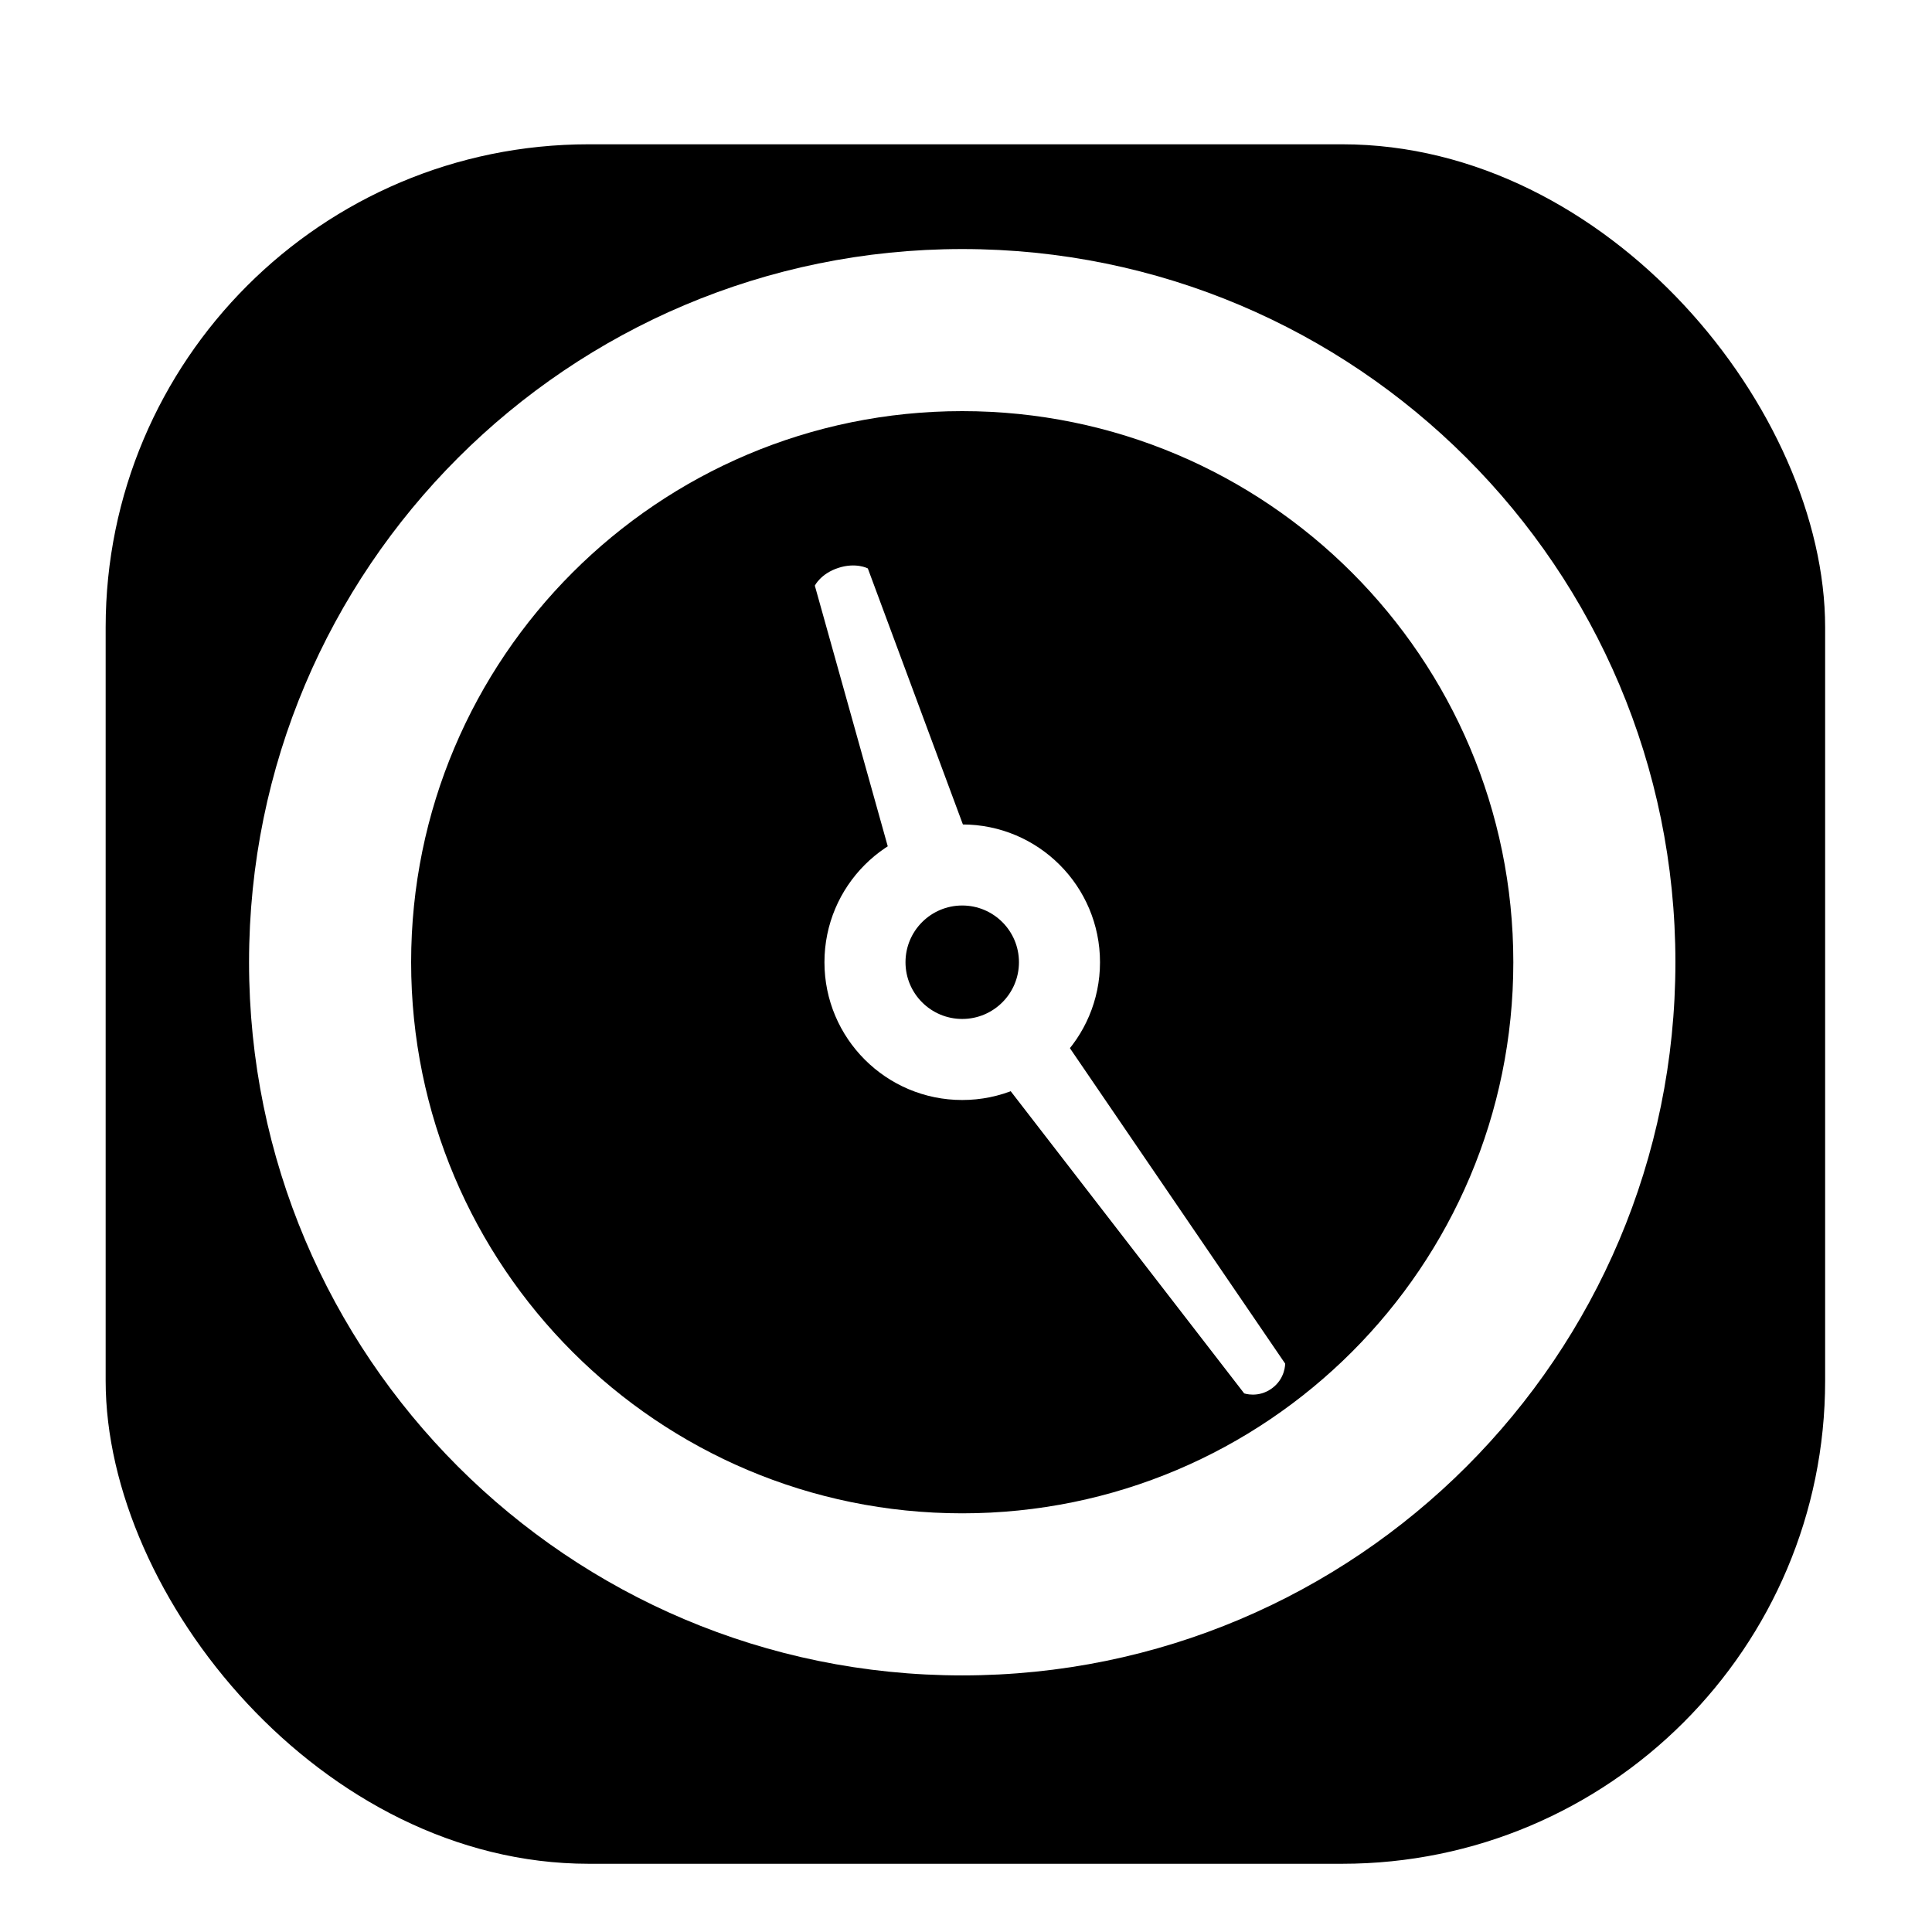 <svg width="256" height="256" viewBox="0 0 256 256" fill="none" xmlns="http://www.w3.org/2000/svg">
<g clip-path="url(#clip0_2951_1242)">
<g filter="url(#filter0_d_2951_1242)">
<rect x="14" y="14" width="227.84" height="227.84" rx="64" fill="#000000"/>
</g>
<path fill-rule="evenodd" clip-rule="evenodd" d="M129.222 113.643L114.991 75.318C114.991 75.318 113.429 74.486 111.087 75.248C108.744 76.009 107.969 77.6 107.969 77.6L118.86 116.53C120.119 115.538 121.572 114.747 123.186 114.223C125.199 113.569 127.252 113.397 129.222 113.643Z" fill="#FFFFFF"/>
<path fill-rule="evenodd" clip-rule="evenodd" d="M131.135 140.983L164.859 184.63C164.859 184.63 166.716 185.287 168.528 183.97C170.34 182.654 170.289 180.685 170.289 180.685L139.199 135.123C138.295 136.512 137.126 137.762 135.705 138.794C134.285 139.826 132.735 140.552 131.135 140.983Z" fill="#FFFFFF"/>
<path fill-rule="evenodd" clip-rule="evenodd" d="M127.5 119.983C123.349 119.983 119.983 123.348 119.983 127.5C119.983 131.651 123.349 135.017 127.5 135.017C131.652 135.017 135.017 131.651 135.017 127.5C135.017 123.348 131.652 119.983 127.5 119.983ZM109.244 127.5C109.244 117.418 117.418 109.244 127.5 109.244C137.582 109.244 145.756 117.418 145.756 127.5C145.756 137.582 137.582 145.756 127.5 145.756C117.418 145.756 109.244 137.582 109.244 127.5Z" fill="#FFFFFF"/>
<path fill-rule="evenodd" clip-rule="evenodd" d="M127.5 54.477C87.171 54.477 54.477 87.171 54.477 127.5C54.477 167.829 87.171 200.523 127.5 200.523C167.829 200.523 200.523 167.829 200.523 127.5C200.523 87.171 167.829 54.477 127.5 54.477ZM33 127.5C33 75.309 75.309 33 127.5 33C179.691 33 222 75.309 222 127.5C222 179.691 179.691 222 127.5 222C75.309 222 33 179.691 33 127.5Z" fill="#FFFFFF"/>
</g>
<defs>
<filter id="filter0_d_2951_1242" x="1.2" y="6.32" width="253.44" height="253.44" filterUnits="userSpaceOnUse" color-interpolation-filters="sRGB">
<feFlood flood-opacity="0" result="BackgroundImageFix"/>
<feColorMatrix in="SourceAlpha" type="matrix" values="0 0 0 0 0 0 0 0 0 0 0 0 0 0 0 0 0 0 127 0" result="hardAlpha"/>
<feOffset dy="5.12"/>
<feGaussianBlur stdDeviation="6.4"/>
<feColorMatrix type="matrix" values="0 0 0 0 0 0 0 0 0 0 0 0 0 0 0 0 0 0 0.25 0"/>
<feBlend mode="normal" in2="BackgroundImageFix" result="effect1_dropShadow_2951_1242"/>
<feBlend mode="normal" in="SourceGraphic" in2="effect1_dropShadow_2951_1242" result="shape"/>
</filter>
<clipPath id="clip0_2951_1242">
<rect width="256" height="256" fill="white"/>
</clipPath>
</defs>
</svg>
